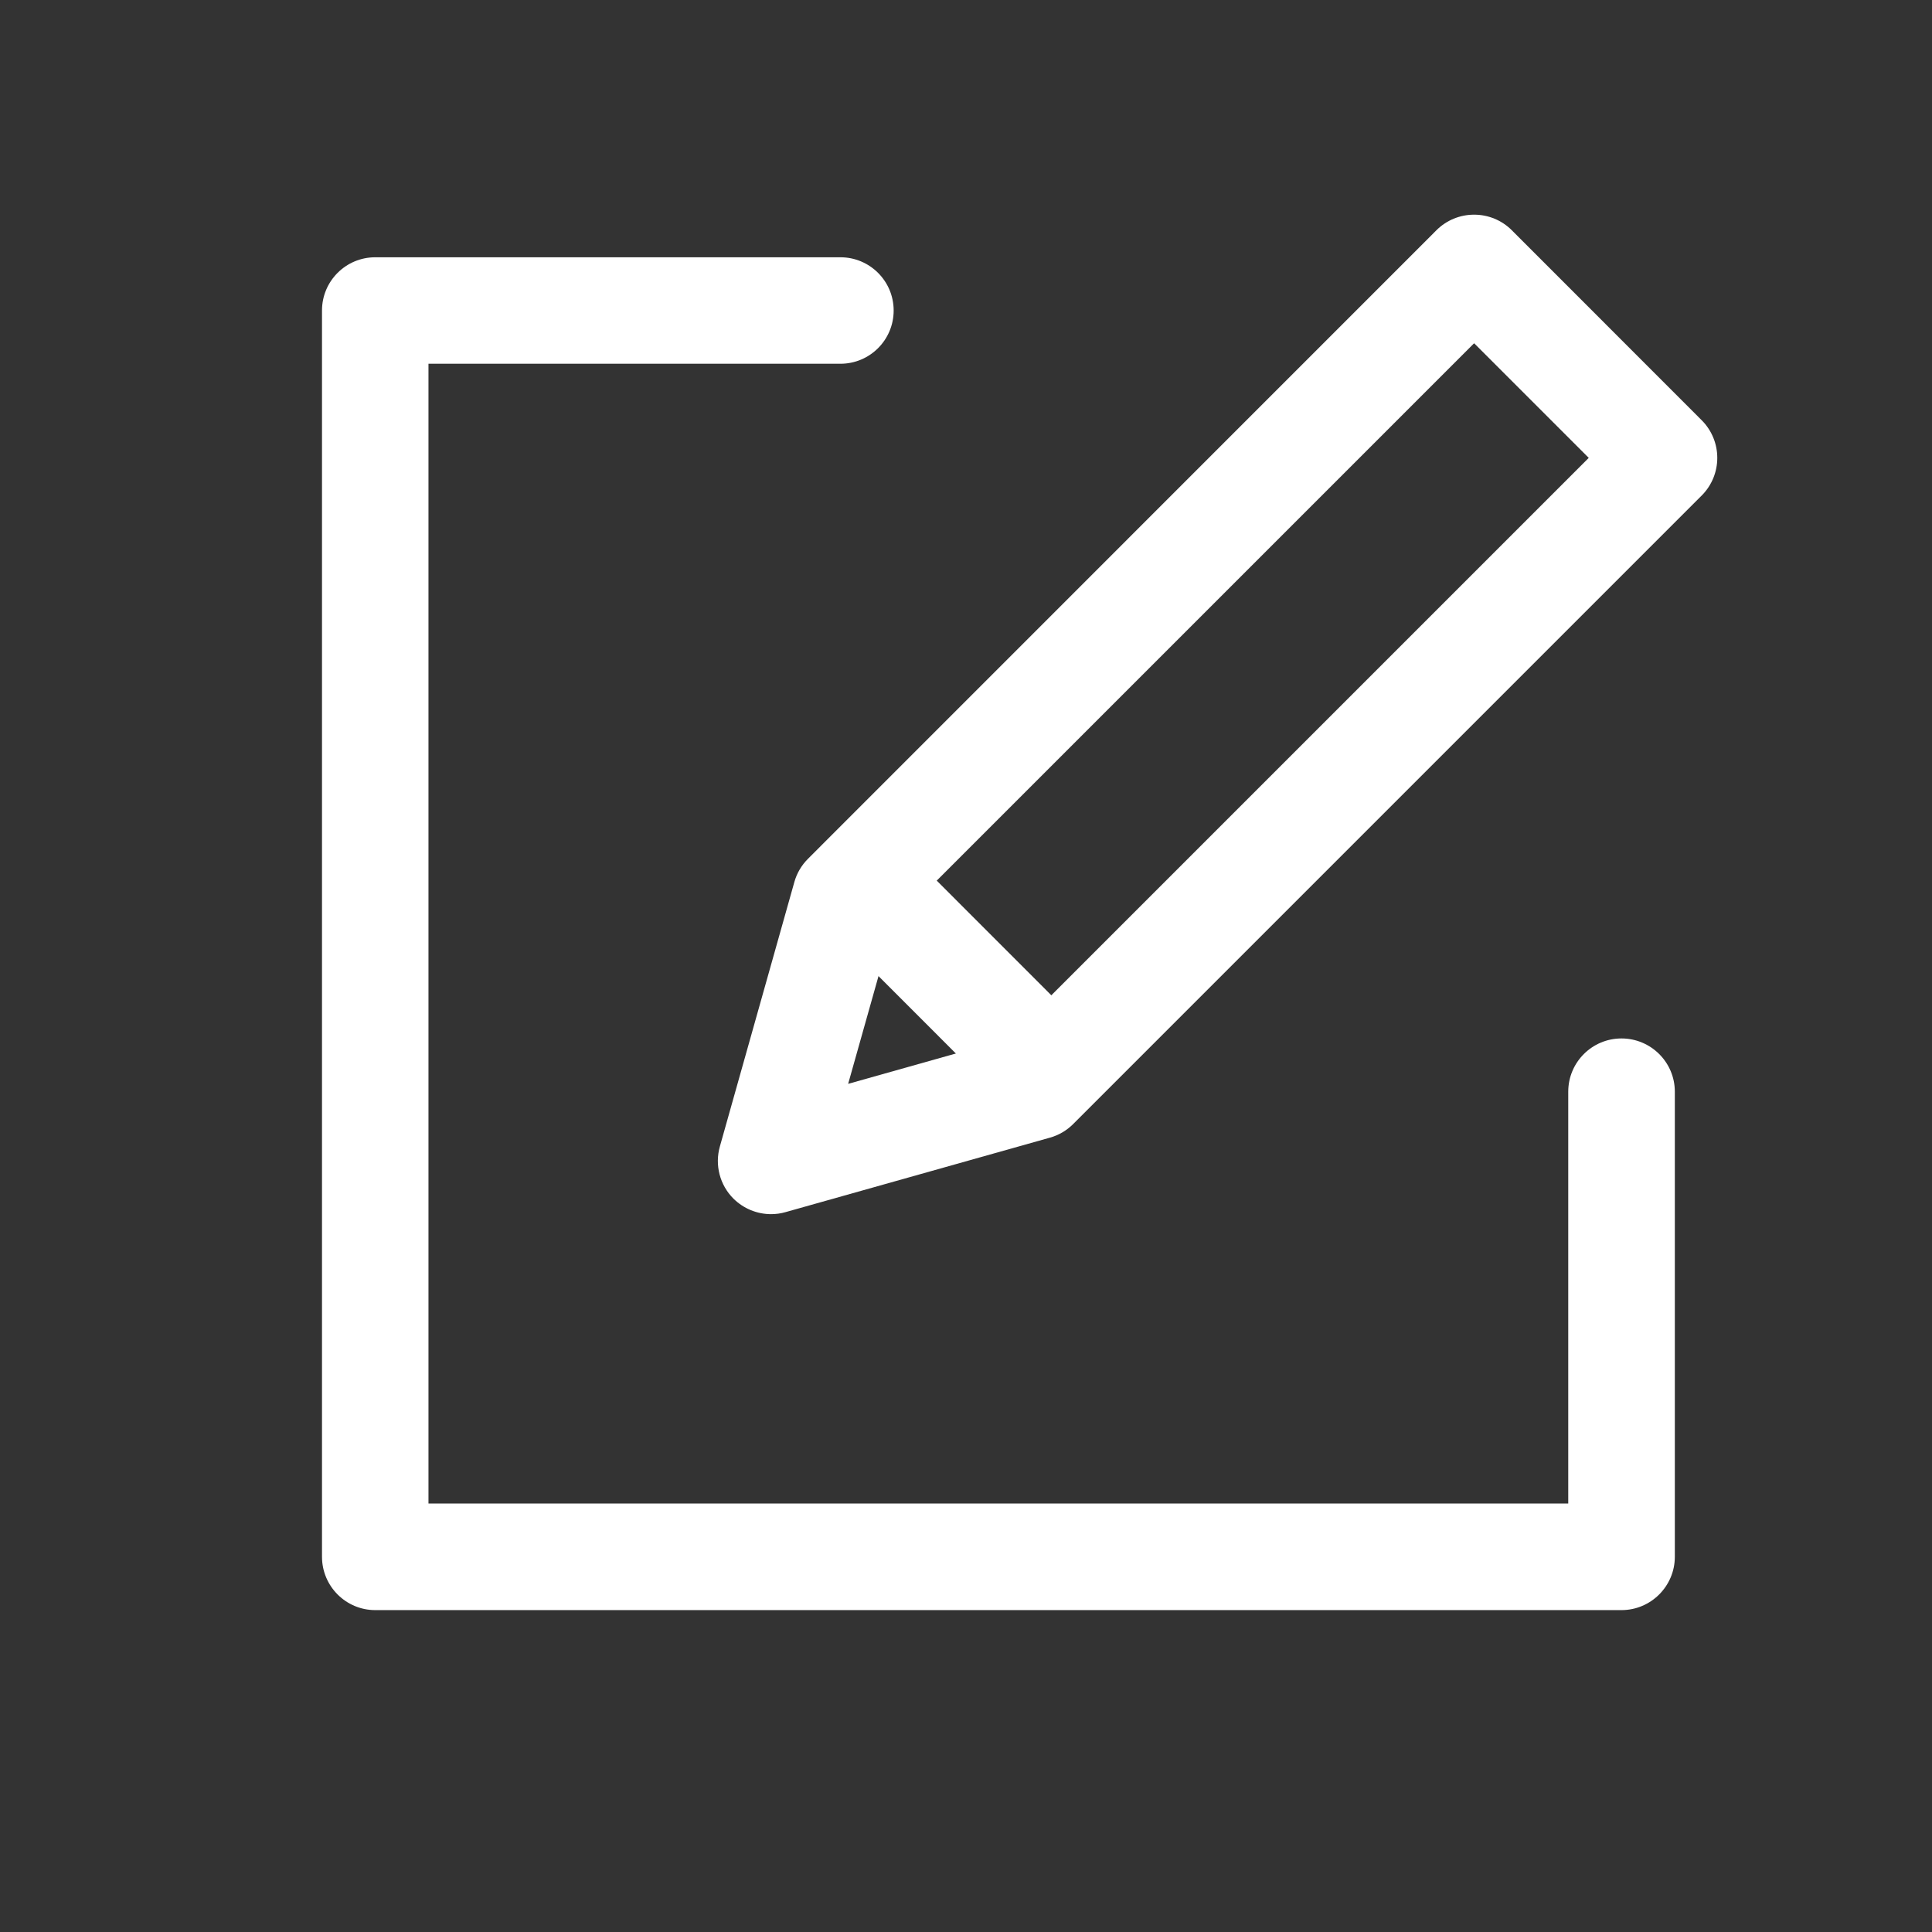 <svg width="18" height="18" viewBox="0 0 18 18" fill="none" xmlns="http://www.w3.org/2000/svg">
<rect x="0" y="0" width="18" height="18" fill="#333333" stroke="none"/>
<path d="M15.107 9.675C14.833 9.675 14.611 9.897 14.611 10.171V14.008H3.992V3.389H7.83C8.104 3.389 8.326 3.167 8.326 2.893C8.326 2.619 8.104 2.397 7.83 2.397H3.496C3.222 2.397 3 2.619 3 2.893V14.504C3 14.778 3.222 15.001 3.496 15.001H15.107C15.381 15.001 15.604 14.778 15.604 14.504V10.171C15.604 9.897 15.381 9.675 15.107 9.675Z" fill="white"/>
<path d="M15.854 3.915L14.085 2.145C13.992 2.052 13.866 2 13.734 2C13.602 2 13.476 2.052 13.383 2.145L7.528 8.001C7.468 8.061 7.424 8.135 7.401 8.217L6.707 10.681C6.658 10.854 6.706 11.04 6.833 11.167C6.928 11.261 7.054 11.312 7.184 11.312C7.229 11.312 7.274 11.306 7.319 11.293L9.783 10.599C9.865 10.576 9.939 10.532 9.999 10.472L15.854 4.617C16.048 4.423 16.048 4.109 15.854 3.915ZM9.389 9.679L7.902 10.098L8.321 8.611L13.734 3.198L14.802 4.266L9.389 9.679Z" fill="white"/>
<path d="M8.359 7.836L7.643 8.552L9.447 10.357L10.163 9.641L8.359 7.836Z" fill="white"/>
</svg>
